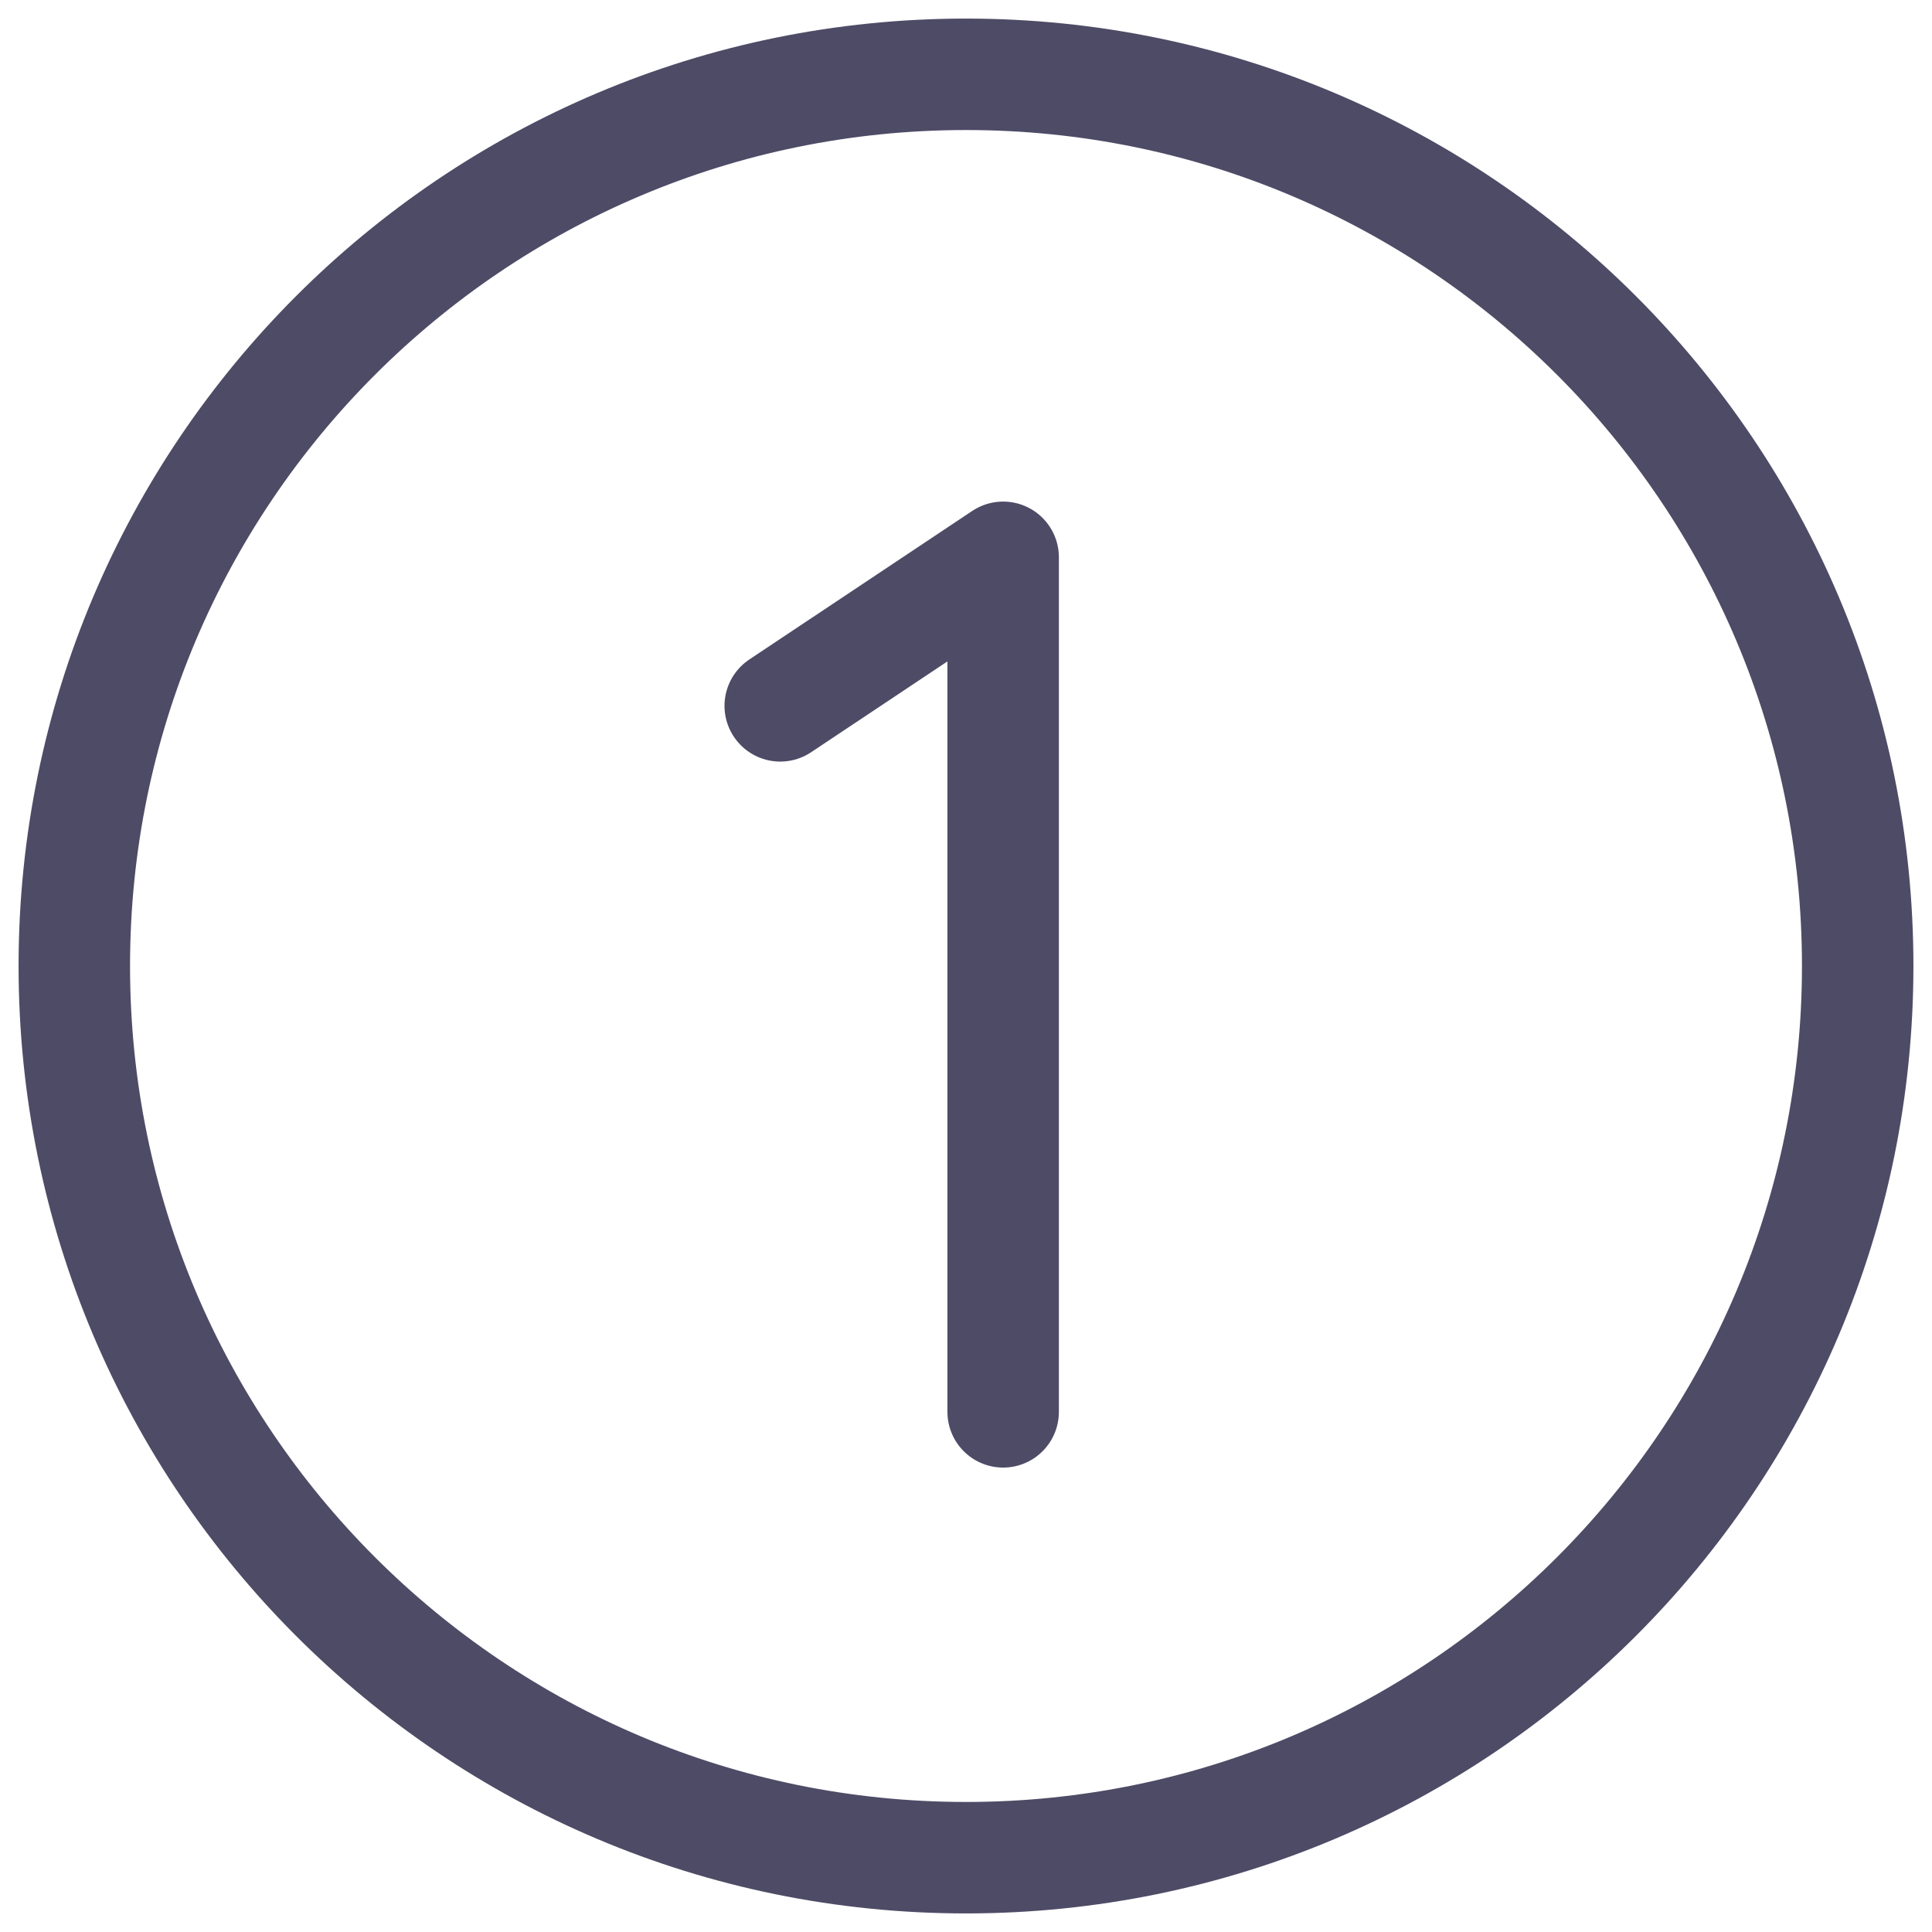 <svg width="26" height="26" viewBox="0 0 26 26" fill="none" xmlns="http://www.w3.org/2000/svg">
<path d="M13 25C19.627 25 25 19.627 25 13C25 6.373 19.627 1 13 1C6.373 1 1 6.373 1 13C1 19.627 6.373 25 13 25Z" stroke="#4E4B66" stroke-width="1.5" stroke-linecap="round" stroke-linejoin="round"/>
<path d="M10.5 9.499L13.5 7.5V19" stroke="#4E4B66" stroke-width="1.5" stroke-linecap="round" stroke-linejoin="round"/>
</svg>
